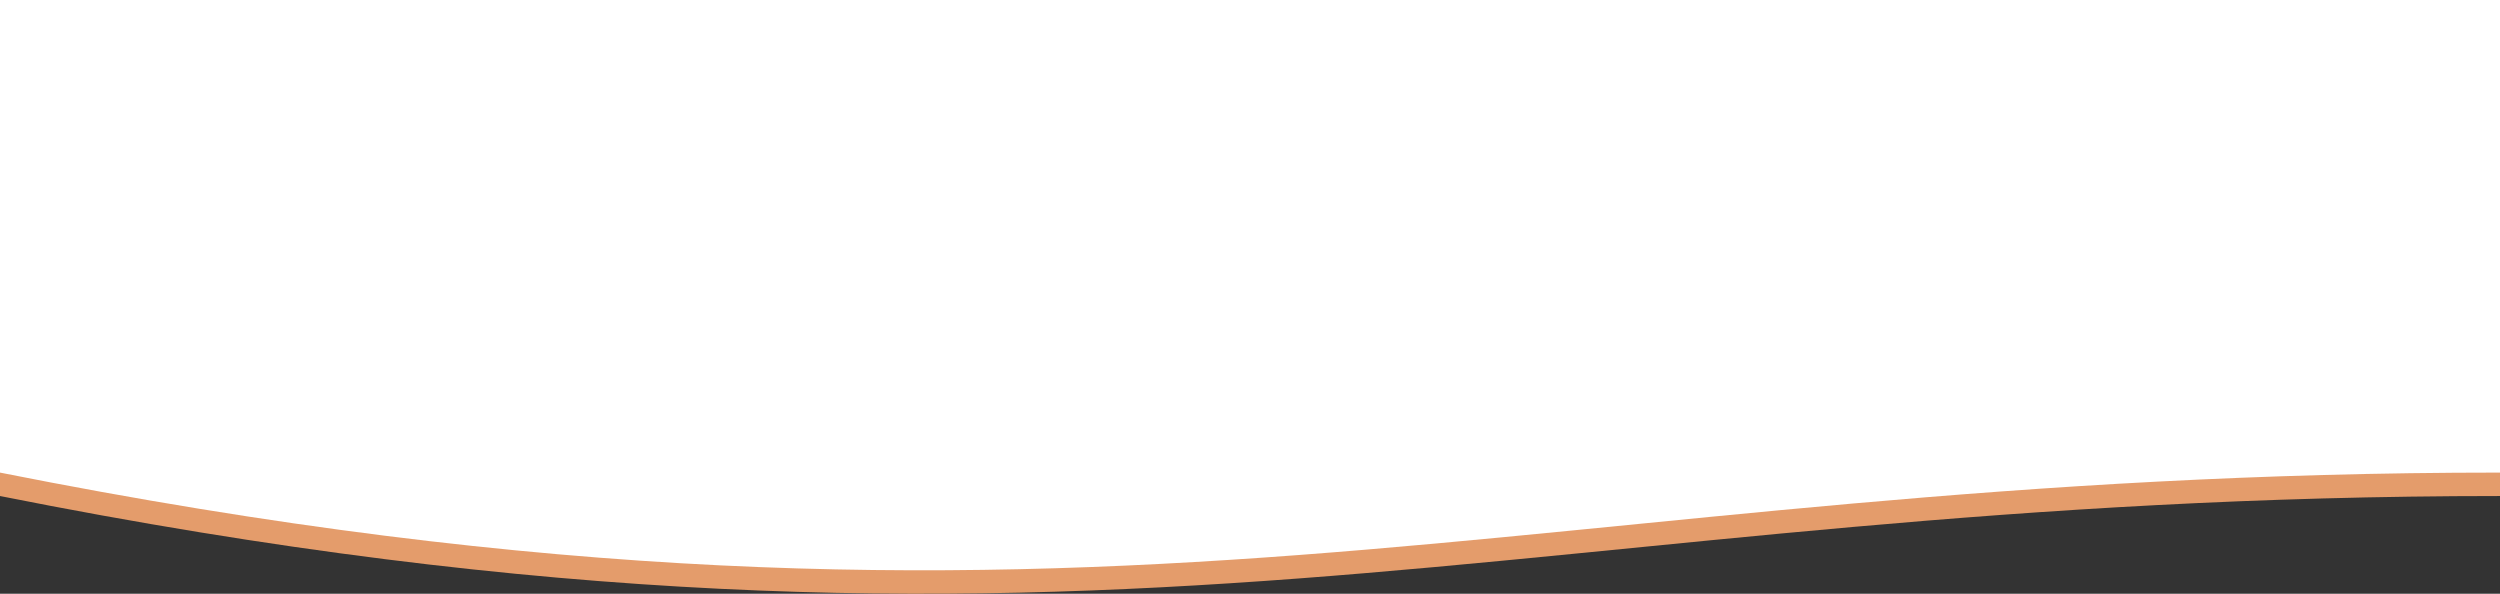 <svg width="320" height="76" fill="none" xmlns="http://www.w3.org/2000/svg"><rect width="100%" height="100%" fill="#333333" stroke="none"/><path d="M320 3H0v60.491c141.5 28.145 195.032 0 320 0V3z" fill="#E49C6B"/><path d="M320 0H0v60.491c141.5 28.145 195.032 0 320 0V0z" fill="#fff"/></svg>